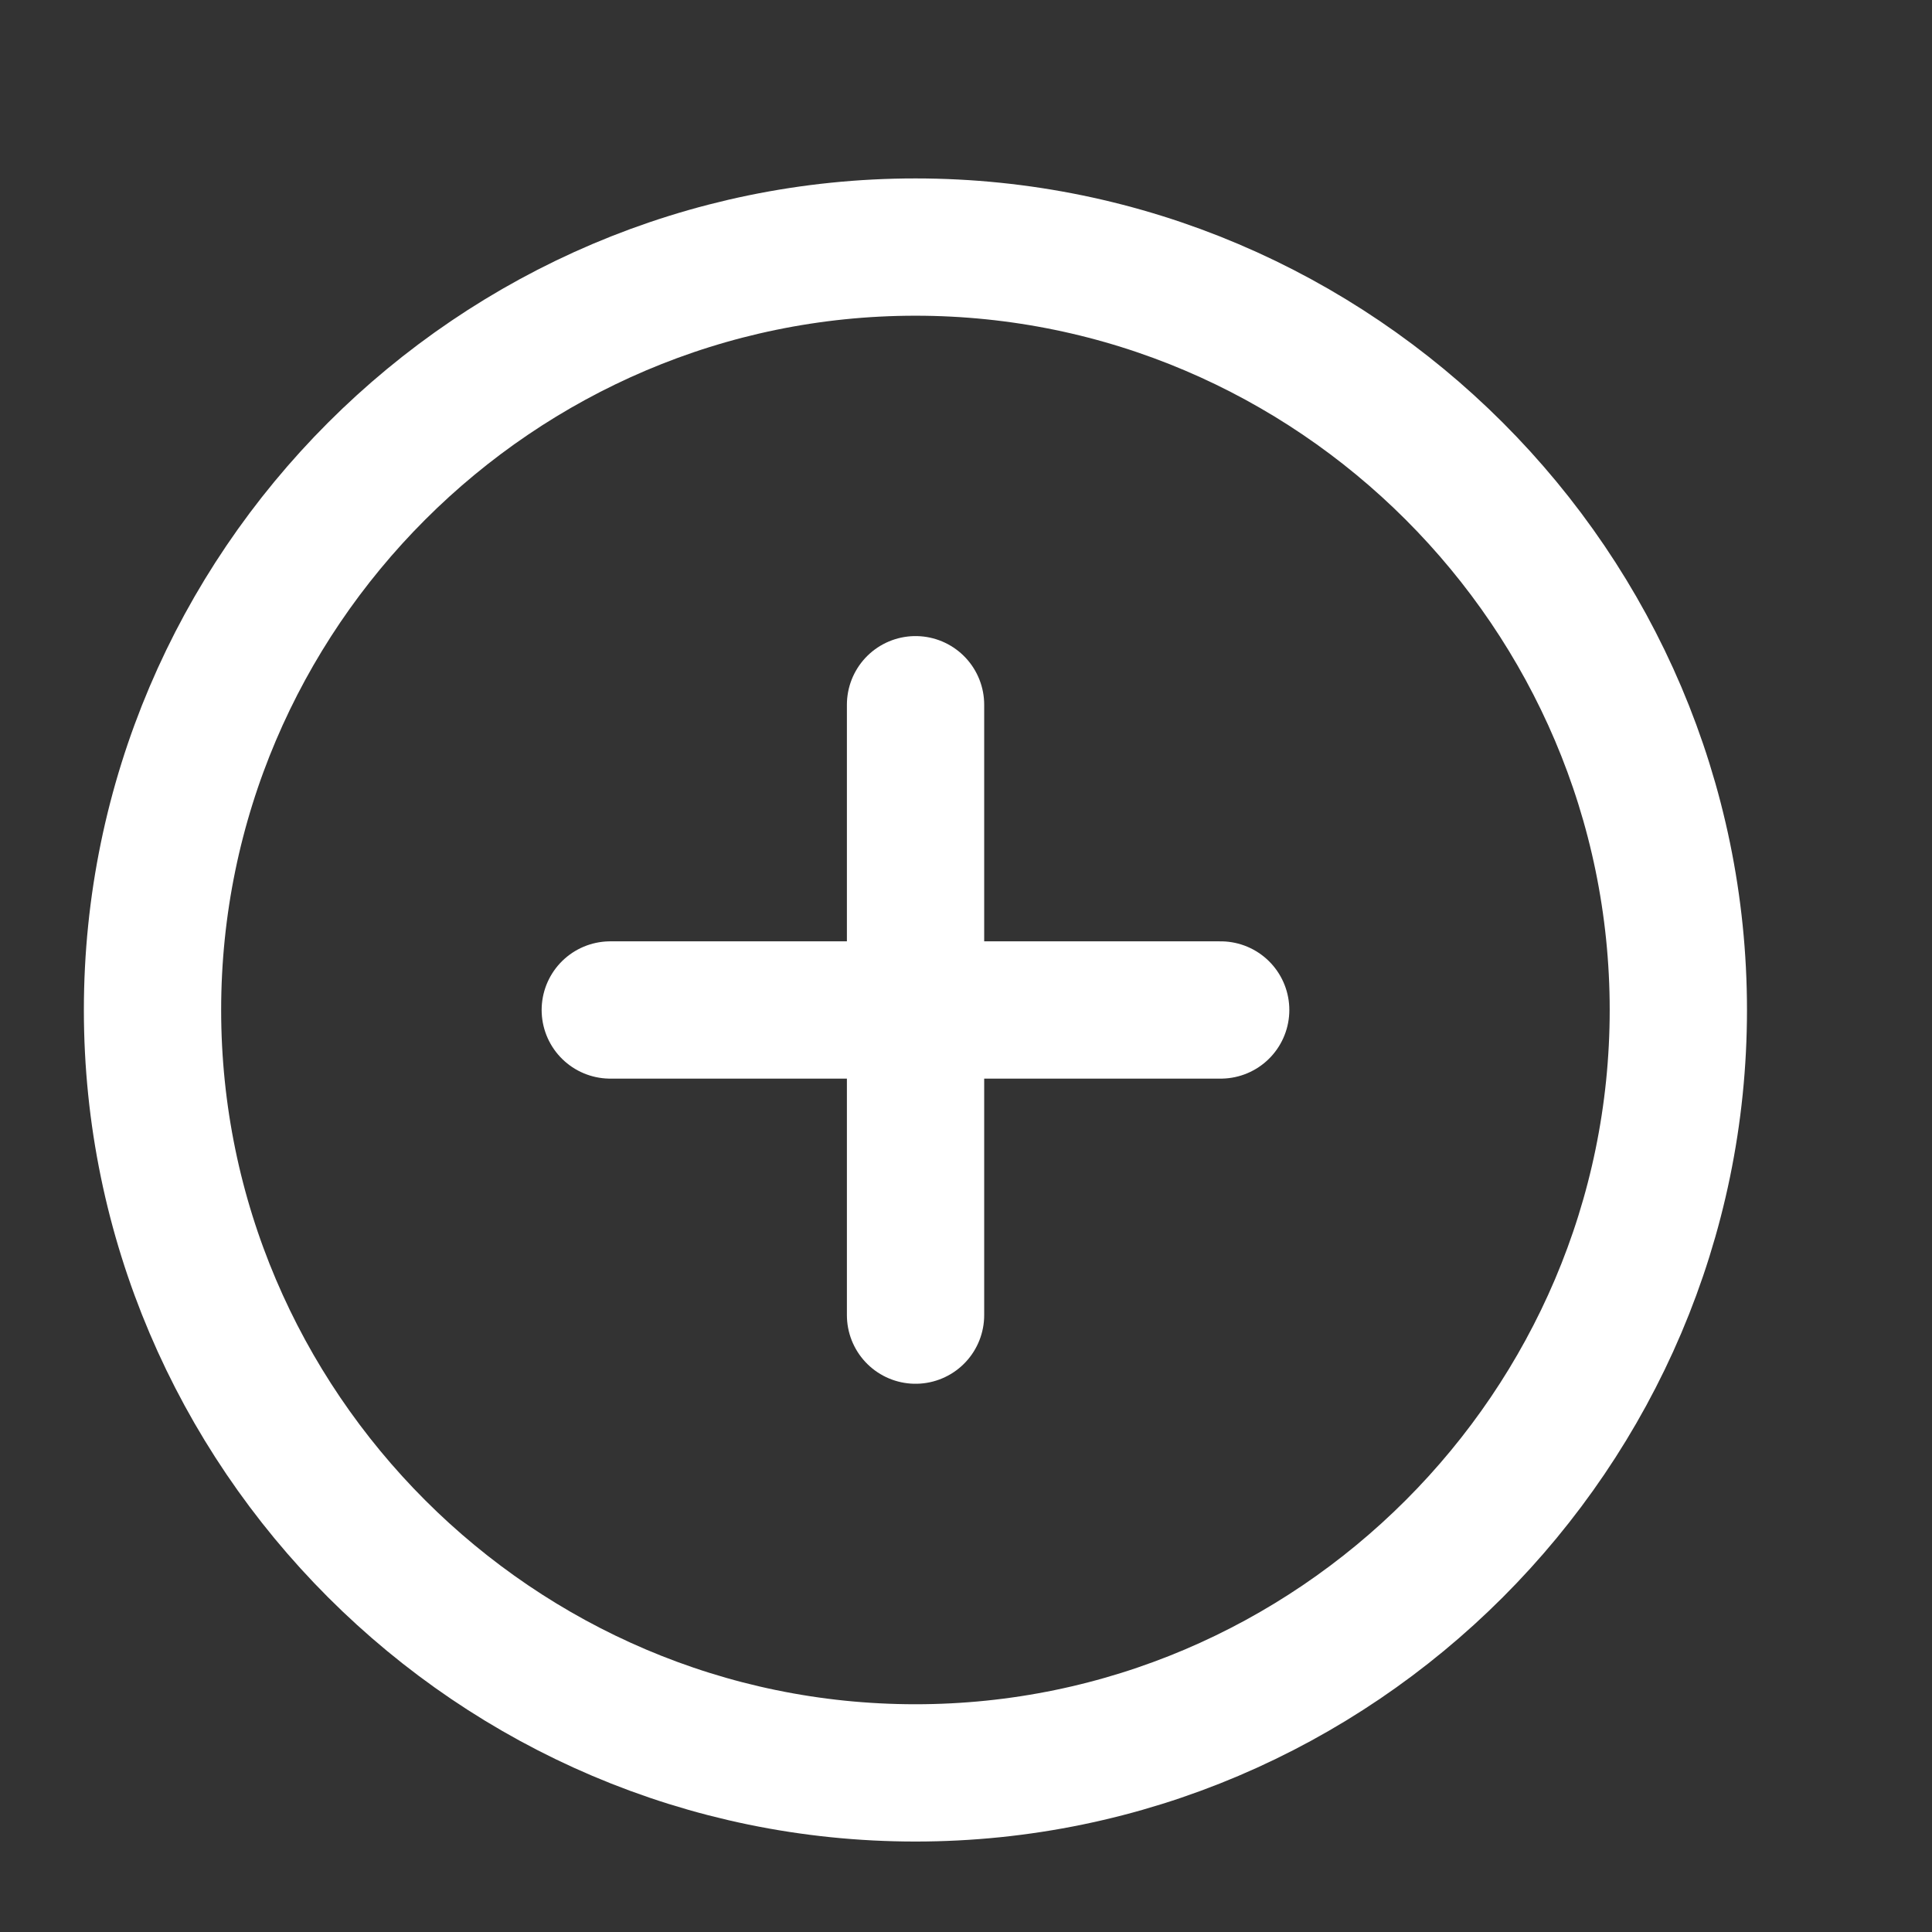 <svg width="17" height="17" viewBox="0 0 17 17" fill="none" xmlns="http://www.w3.org/2000/svg">
<rect x="0" y="0" width="17" height="17" fill="#333333" stroke="none"/>
<path d="M8.055 15.6C11.747 15.6 14.768 12.579 14.768 8.887C14.768 5.194 11.747 2.174 8.055 2.174C4.363 2.174 1.342 5.194 1.342 8.887C1.342 12.579 4.363 15.6 8.055 15.6Z" stroke="white" stroke-width="1.208" stroke-linecap="round" stroke-linejoin="round"/>
<path d="M5.37 8.887H10.741" stroke="white" stroke-width="1.208" stroke-linecap="round" stroke-linejoin="round"/>
<path d="M8.056 11.572V6.201" stroke="white" stroke-width="1.208" stroke-linecap="round" stroke-linejoin="round"/>
</svg>
